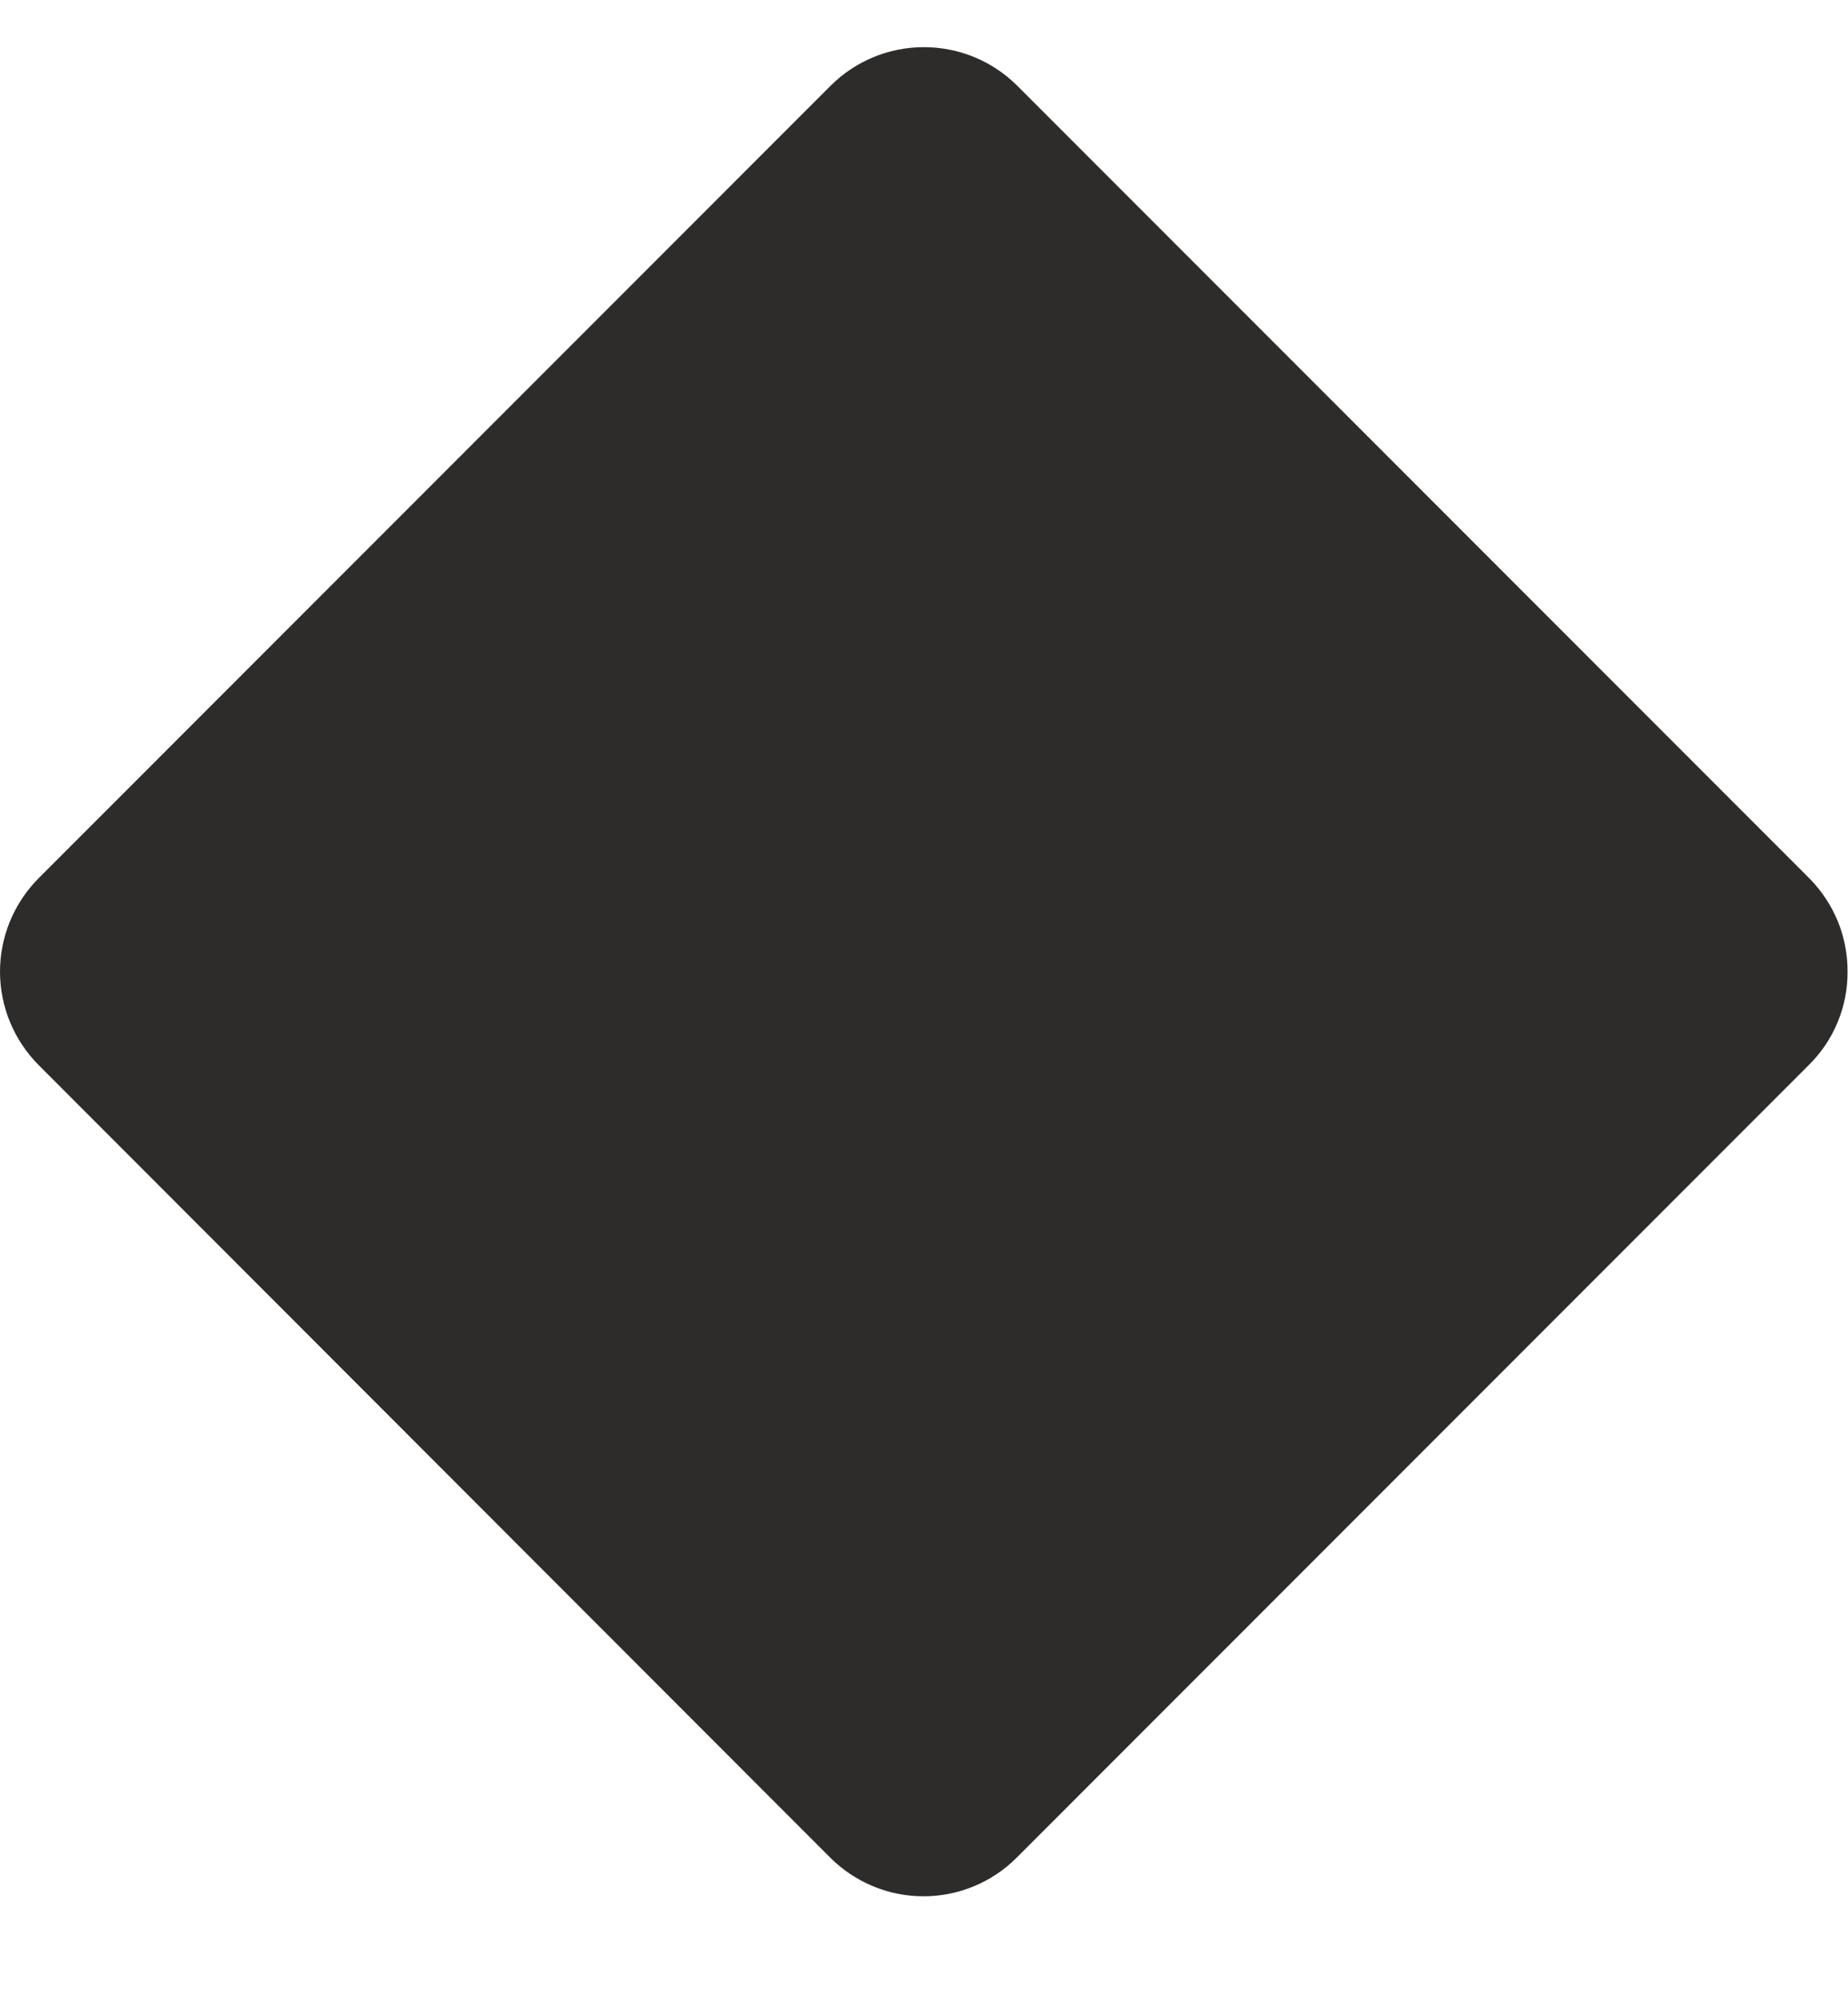<svg width="12" height="13" viewBox="0 0 12 13" fill="none" xmlns="http://www.w3.org/2000/svg">
<path d="M11.997 6.306C11.998 6.418 11.976 6.529 11.933 6.633C11.89 6.737 11.827 6.831 11.747 6.91L6.601 12.056C6.441 12.216 6.223 12.306 5.997 12.306C5.77 12.306 5.553 12.216 5.392 12.056L0.249 6.91C0.09 6.749 0 6.532 0 6.306C0 6.079 0.09 5.862 0.249 5.701L5.395 0.555C5.556 0.395 5.773 0.306 5.999 0.306C6.226 0.306 6.443 0.395 6.604 0.555L11.75 5.701C11.829 5.781 11.891 5.875 11.934 5.979C11.976 6.082 11.998 6.194 11.997 6.306Z" fill="#2D2C2B"/>
</svg>
